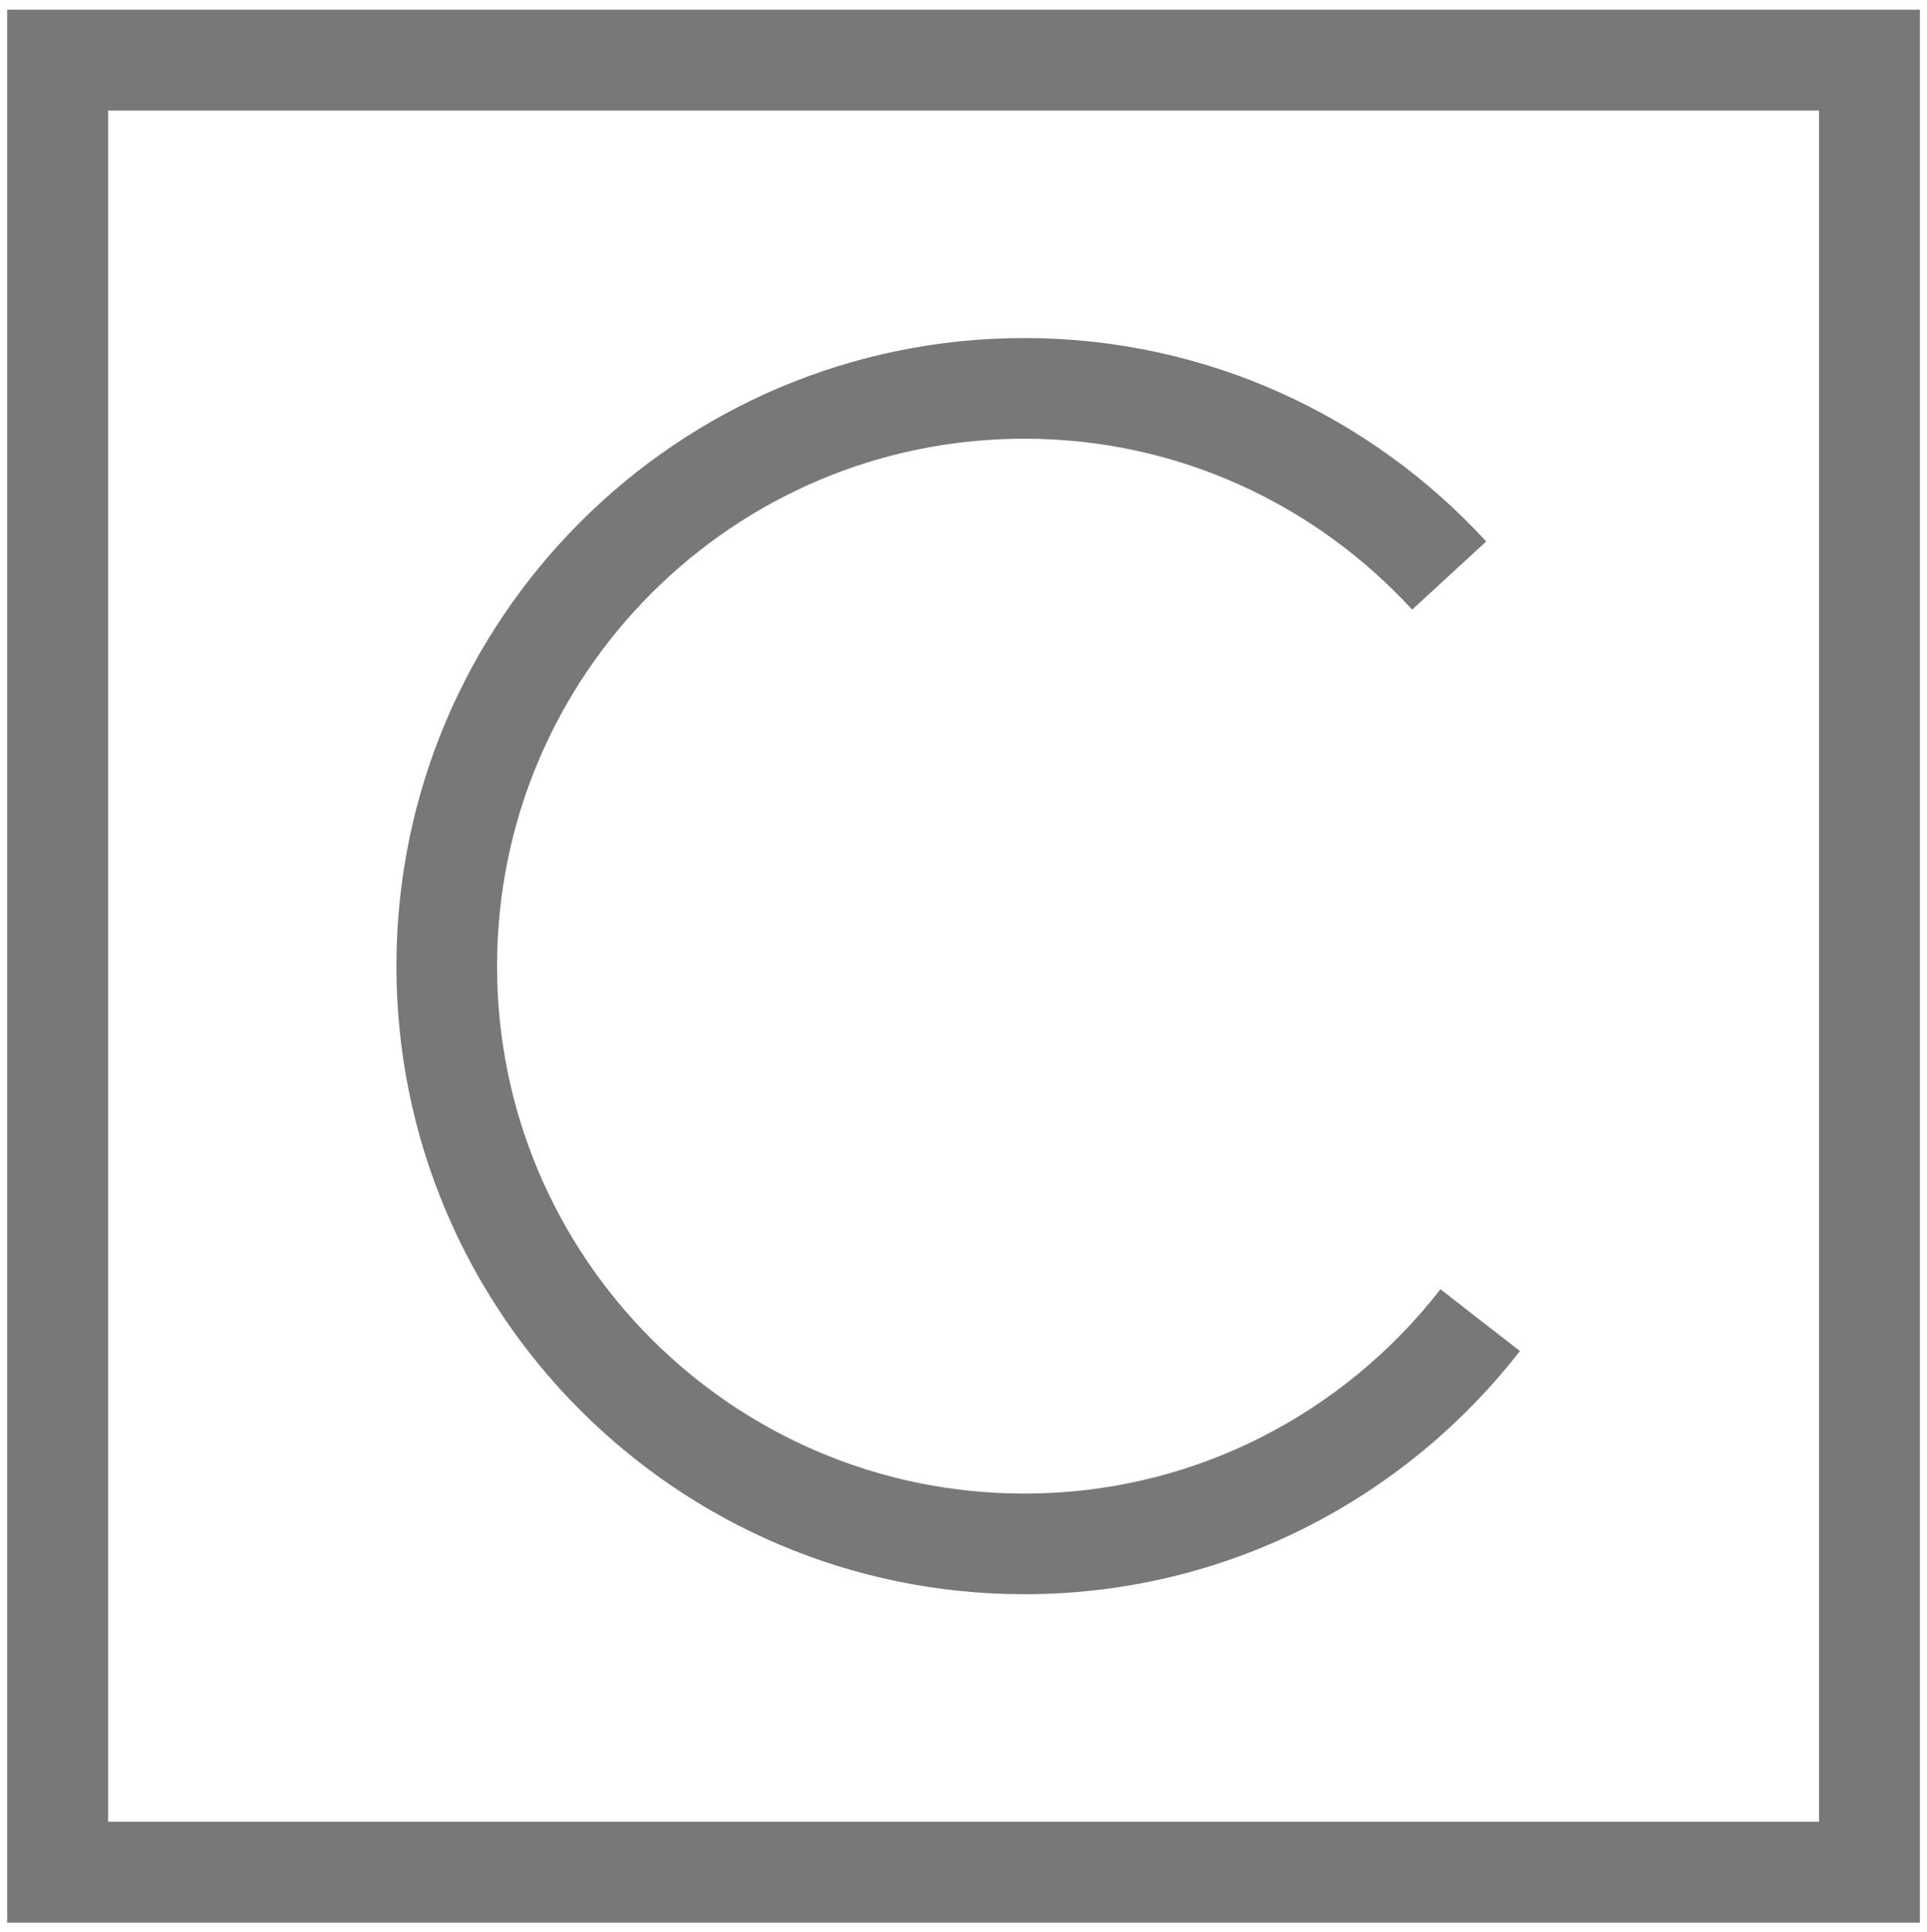 <?xml version="1.0" encoding="utf-8"?>
<!-- Generator: Adobe Illustrator 17.0.0, SVG Export Plug-In . SVG Version: 6.00 Build 0)  -->
<!DOCTYPE svg PUBLIC "-//W3C//DTD SVG 1.1//EN" "http://www.w3.org/Graphics/SVG/1.1/DTD/svg11.dtd">
<svg version="1.1" id="Layer_1" xmlns="http://www.w3.org/2000/svg" xmlns:xlink="http://www.w3.org/1999/xlink" x="0px" y="0px"
	 width="28.719px" height="28.792px" viewBox="0 0 28.719 28.792" enable-background="new 0 0 28.719 28.792" xml:space="preserve">
<g id="Layer_2">
</g>
<g>
	<path fill="none" stroke="#787878" stroke-width="1.5" stroke-miterlimit="10" d="M0.86,27.896c9.037,0,18.021,0,27,0
		c0-9.029,0-18.012,0-27c-9.02,0-18.002,0-27,0C0.86,9.912,0.86,18.883,0.86,27.896z"/>
	<path fill="none" stroke="#787878" stroke-width="1.5" stroke-miterlimit="10" d="M0.86,27.896c0-9.013,0-17.983,0-27
		c8.998,0,17.98,0,27,0c0,8.987,0,17.971,0,27C18.879,27.896,9.899,27.896,0.86,27.896z"/>
</g>
<path fill="none" stroke="#787878" stroke-width="1.5" stroke-miterlimit="10" d="M21.598,8.576
	c-1.573-1.711-3.823-2.789-6.331-2.789c-4.754,0-8.609,3.854-8.609,8.609s3.854,8.609,8.609,8.609c2.764,0,5.218-1.308,6.793-3.334"
	/>
</svg>
